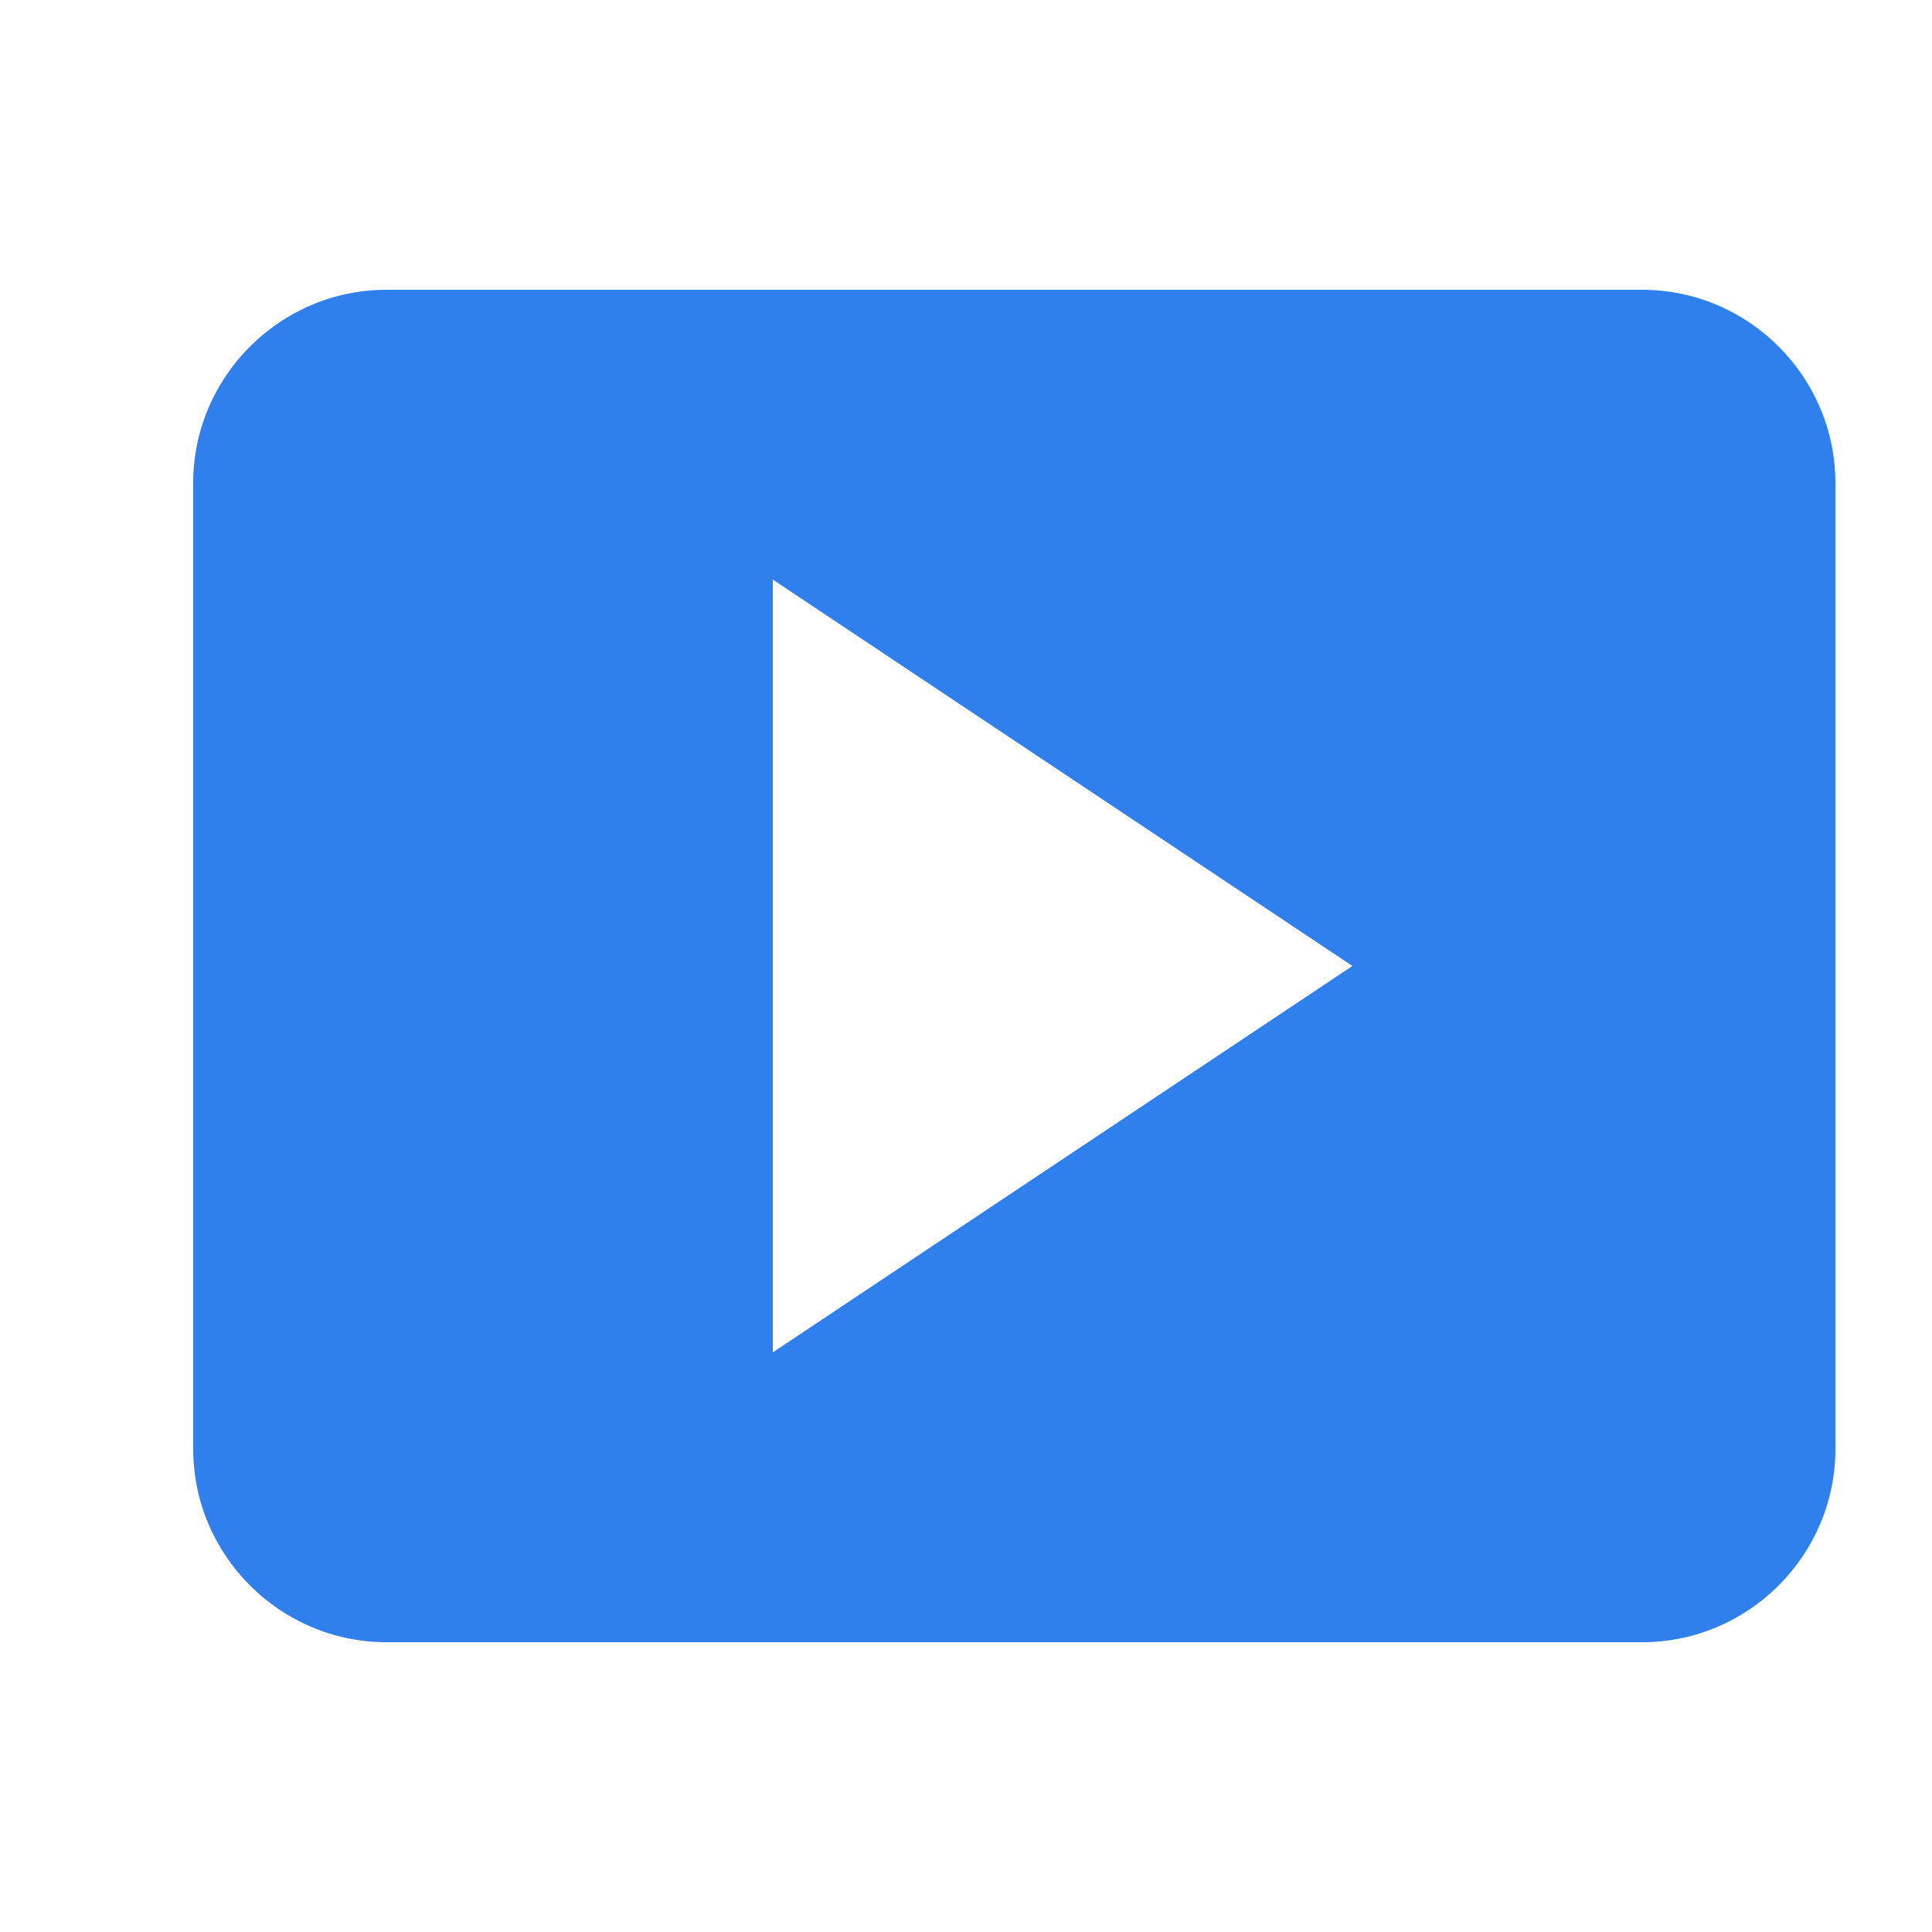 <svg width="40" height="40" viewBox="0 0 40 40" fill="none" xmlns="http://www.w3.org/2000/svg">
<path d="M38 30V10C38 7.8 36.2 6 34 6H8C5.8 6 4 7.8 4 10V30C4 32.2 5.8 34 8 34H34C36.2 34 38 32.2 38 30ZM16 28V12L28 20L16 28Z" fill="#2F80ED"/>
</svg>
